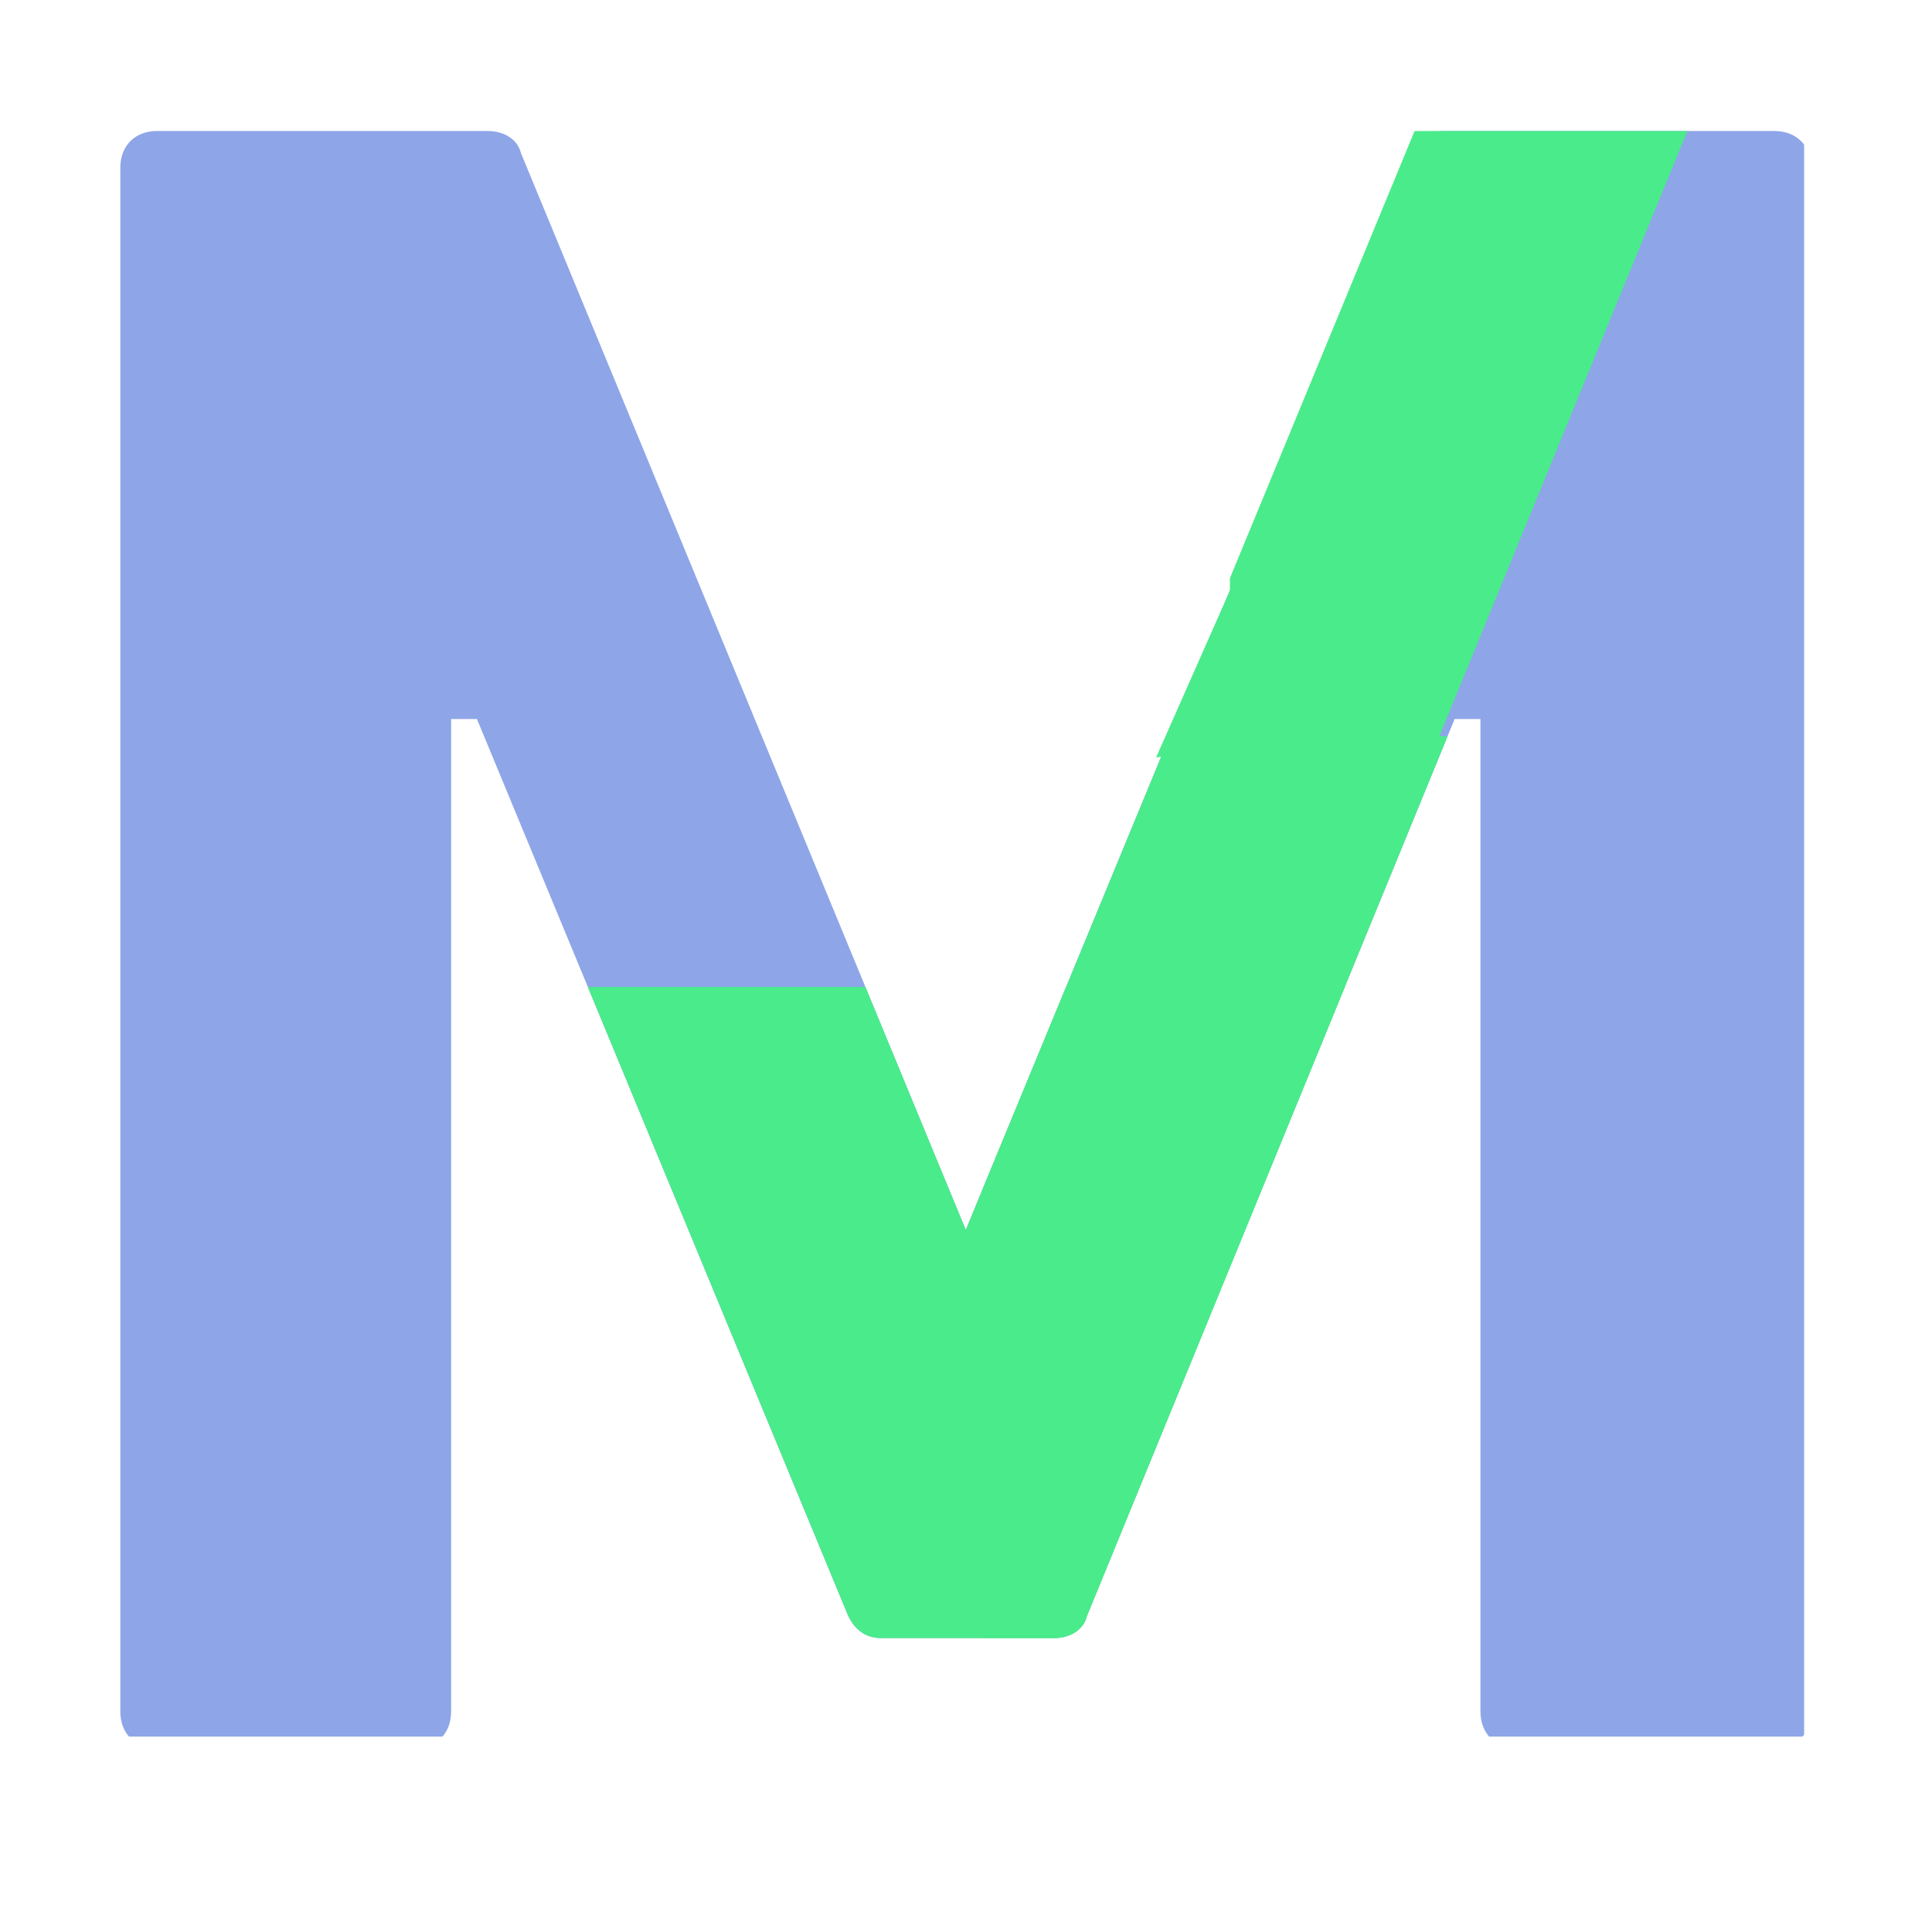 <svg xmlns="http://www.w3.org/2000/svg" xmlns:xlink="http://www.w3.org/1999/xlink" width="48" zoomAndPan="magnify" viewBox="0 0 36 36" height="48" preserveAspectRatio="xMidYMid meet" version="1.0"><defs><clipPath id="f9735dee5e"><path d="M 2.238 2.441 L 33.617 2.441 L 33.617 32.359 L 2.238 32.359 Z M 2.238 2.441 " clip-rule="nonzero"/></clipPath><clipPath id="77fcef13d8"><path d="M 9.973 18.391 L 26.758 18.391 L 26.758 32.254 L 9.973 32.254 Z M 9.973 18.391 " clip-rule="nonzero"/></clipPath><clipPath id="98f560d481"><path d="M 18.293 13.719 L 27.047 13.719 L 27.047 32.359 L 18.293 32.359 Z M 18.293 13.719 " clip-rule="nonzero"/></clipPath><clipPath id="6b5bae1ff9"><path d="M 22.918 2.441 L 31.676 2.441 L 31.676 20.684 L 22.918 20.684 Z M 22.918 2.441 " clip-rule="nonzero"/></clipPath><clipPath id="b648163274"><path d="M 21 8 L 25 8 L 25 15 L 21 15 Z M 21 8 " clip-rule="nonzero"/></clipPath><clipPath id="6b2c87bd7a"><path d="M 20.852 8.582 L 24.473 8.129 L 25.195 13.922 L 21.578 14.375 Z M 20.852 8.582 " clip-rule="nonzero"/></clipPath><clipPath id="3614258763"><path d="M 24.168 8.168 L 20.547 8.621 L 21.27 14.414 L 24.891 13.961 Z M 24.168 8.168 " clip-rule="nonzero"/></clipPath></defs><g clip-path="url(#f9735dee5e)"><path fill="#8ea5e8" d="M 33.062 2.441 L 26.898 2.441 C 26.625 2.441 26.352 2.578 26.281 2.852 L 17.996 22.918 L 9.707 2.852 C 9.641 2.578 9.367 2.441 9.09 2.441 L 2.926 2.441 C 2.516 2.441 2.242 2.715 2.242 3.125 L 2.242 31.891 C 2.242 32.301 2.516 32.578 2.926 32.578 L 7.723 32.578 C 8.133 32.578 8.406 32.301 8.406 31.891 L 8.406 13.398 L 8.887 13.398 L 15.805 30.109 C 15.941 30.387 16.145 30.523 16.422 30.523 L 19.641 30.523 C 19.914 30.523 20.188 30.387 20.254 30.109 L 27.105 13.398 L 27.586 13.398 L 27.586 31.891 C 27.586 32.301 27.859 32.578 28.27 32.578 L 33.062 32.578 C 33.473 32.578 33.75 32.301 33.75 31.891 L 33.75 3.125 C 33.75 2.715 33.473 2.441 33.062 2.441 Z M 33.062 2.441 " fill-opacity="1" fill-rule="nonzero"/></g><g clip-path="url(#77fcef13d8)"><path fill="#4aeb8a" d="M 33.062 2.441 L 26.898 2.441 C 26.625 2.441 26.352 2.578 26.281 2.852 L 17.996 22.918 L 9.707 2.852 C 9.641 2.578 9.367 2.441 9.09 2.441 L 2.926 2.441 C 2.516 2.441 2.242 2.715 2.242 3.125 L 2.242 31.891 C 2.242 32.301 2.516 32.578 2.926 32.578 L 7.723 32.578 C 8.133 32.578 8.406 32.301 8.406 31.891 L 8.406 13.398 L 8.887 13.398 L 15.805 30.109 C 15.941 30.387 16.145 30.523 16.422 30.523 L 19.641 30.523 C 19.914 30.523 20.188 30.387 20.254 30.109 L 27.105 13.398 L 27.586 13.398 L 27.586 31.891 C 27.586 32.301 27.859 32.578 28.27 32.578 L 33.062 32.578 C 33.473 32.578 33.75 32.301 33.75 31.891 L 33.75 3.125 C 33.75 2.715 33.473 2.441 33.062 2.441 Z M 33.062 2.441 " fill-opacity="1" fill-rule="nonzero"/></g><g clip-path="url(#98f560d481)"><path fill="#4aeb8a" d="M 33.062 2.441 L 26.898 2.441 C 26.625 2.441 26.352 2.578 26.281 2.852 L 17.996 22.918 L 9.707 2.852 C 9.641 2.578 9.367 2.441 9.09 2.441 L 2.926 2.441 C 2.516 2.441 2.242 2.715 2.242 3.125 L 2.242 31.891 C 2.242 32.301 2.516 32.578 2.926 32.578 L 7.723 32.578 C 8.133 32.578 8.406 32.301 8.406 31.891 L 8.406 13.398 L 8.887 13.398 L 15.805 30.109 C 15.941 30.387 16.145 30.523 16.422 30.523 L 19.641 30.523 C 19.914 30.523 20.188 30.387 20.254 30.109 L 27.105 13.398 L 27.586 13.398 L 27.586 31.891 C 27.586 32.301 27.859 32.578 28.27 32.578 L 33.062 32.578 C 33.473 32.578 33.75 32.301 33.75 31.891 L 33.75 3.125 C 33.75 2.715 33.473 2.441 33.062 2.441 Z M 33.062 2.441 " fill-opacity="1" fill-rule="nonzero"/></g><g clip-path="url(#6b5bae1ff9)"><path fill="#4aeb8a" d="M 37.418 -8.625 L 31.367 -8.625 C 31.098 -8.625 30.828 -8.492 30.762 -8.223 L 22.629 11.473 L 14.496 -8.223 C 14.426 -8.492 14.16 -8.625 13.891 -8.625 L 7.84 -8.625 C 7.438 -8.625 7.168 -8.355 7.168 -7.953 L 7.168 20.281 C 7.168 20.684 7.438 20.953 7.84 20.953 L 12.547 20.953 C 12.949 20.953 13.219 20.684 13.219 20.281 L 13.219 2.129 L 13.688 2.129 L 20.477 18.531 C 20.613 18.801 20.812 18.934 21.082 18.934 L 24.242 18.934 C 24.512 18.934 24.777 18.801 24.848 18.531 L 31.57 2.129 L 32.039 2.129 L 32.039 20.281 C 32.039 20.684 32.309 20.953 32.711 20.953 L 37.418 20.953 C 37.82 20.953 38.09 20.684 38.09 20.281 L 38.09 -7.953 C 38.09 -8.355 37.82 -8.625 37.418 -8.625 Z M 37.418 -8.625 " fill-opacity="1" fill-rule="nonzero"/></g><g clip-path="url(#b648163274)"><g clip-path="url(#6b2c87bd7a)"><g clip-path="url(#3614258763)"><path fill="#4aeb8a" d="M 24.168 8.176 L 24.512 10.941 L 24.859 13.707 C 23.754 13.844 22.648 13.98 21.543 14.113 C 22.418 12.137 23.293 10.156 24.168 8.176 " fill-opacity="1" fill-rule="nonzero"/></g></g></g></svg>